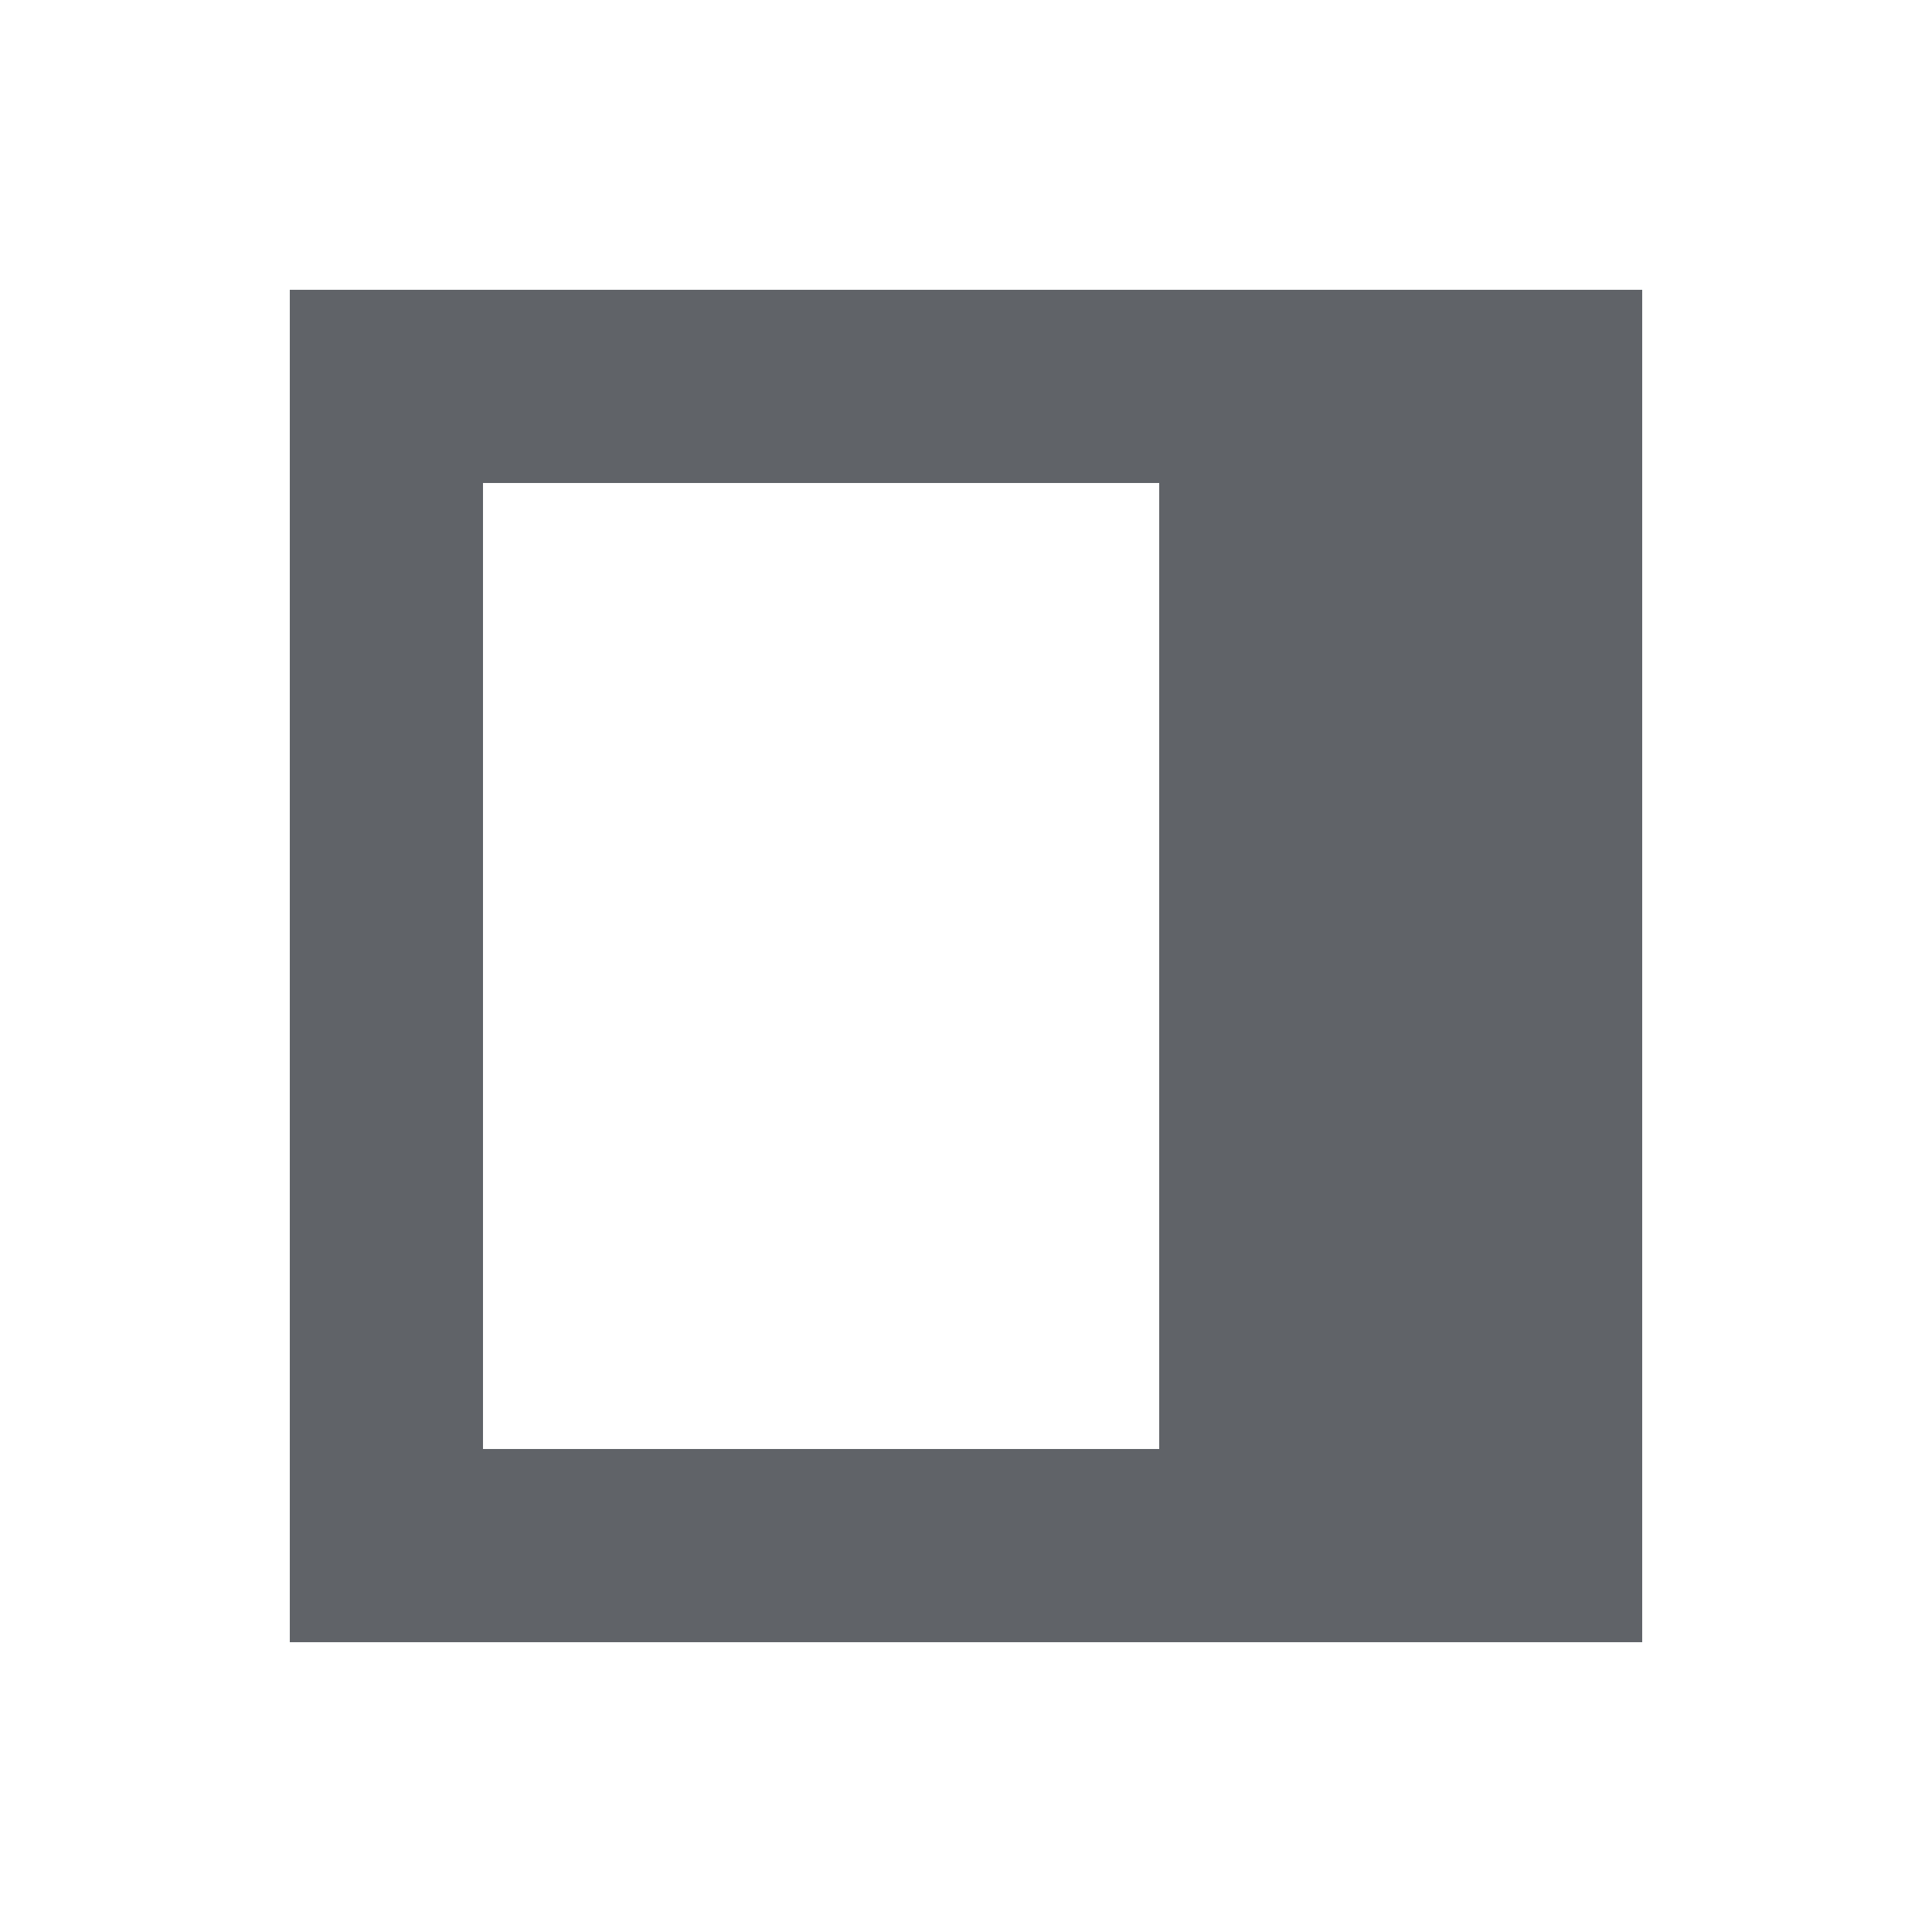 <svg width="20" height="20" viewBox="0 0 20 20" fill="none" xmlns="http://www.w3.org/2000/svg">
<path fill-rule="evenodd" clip-rule="evenodd" d="M12 5H5V15H12V5ZM3 3V17H17V3H3Z" fill="#606368"/>
</svg>
